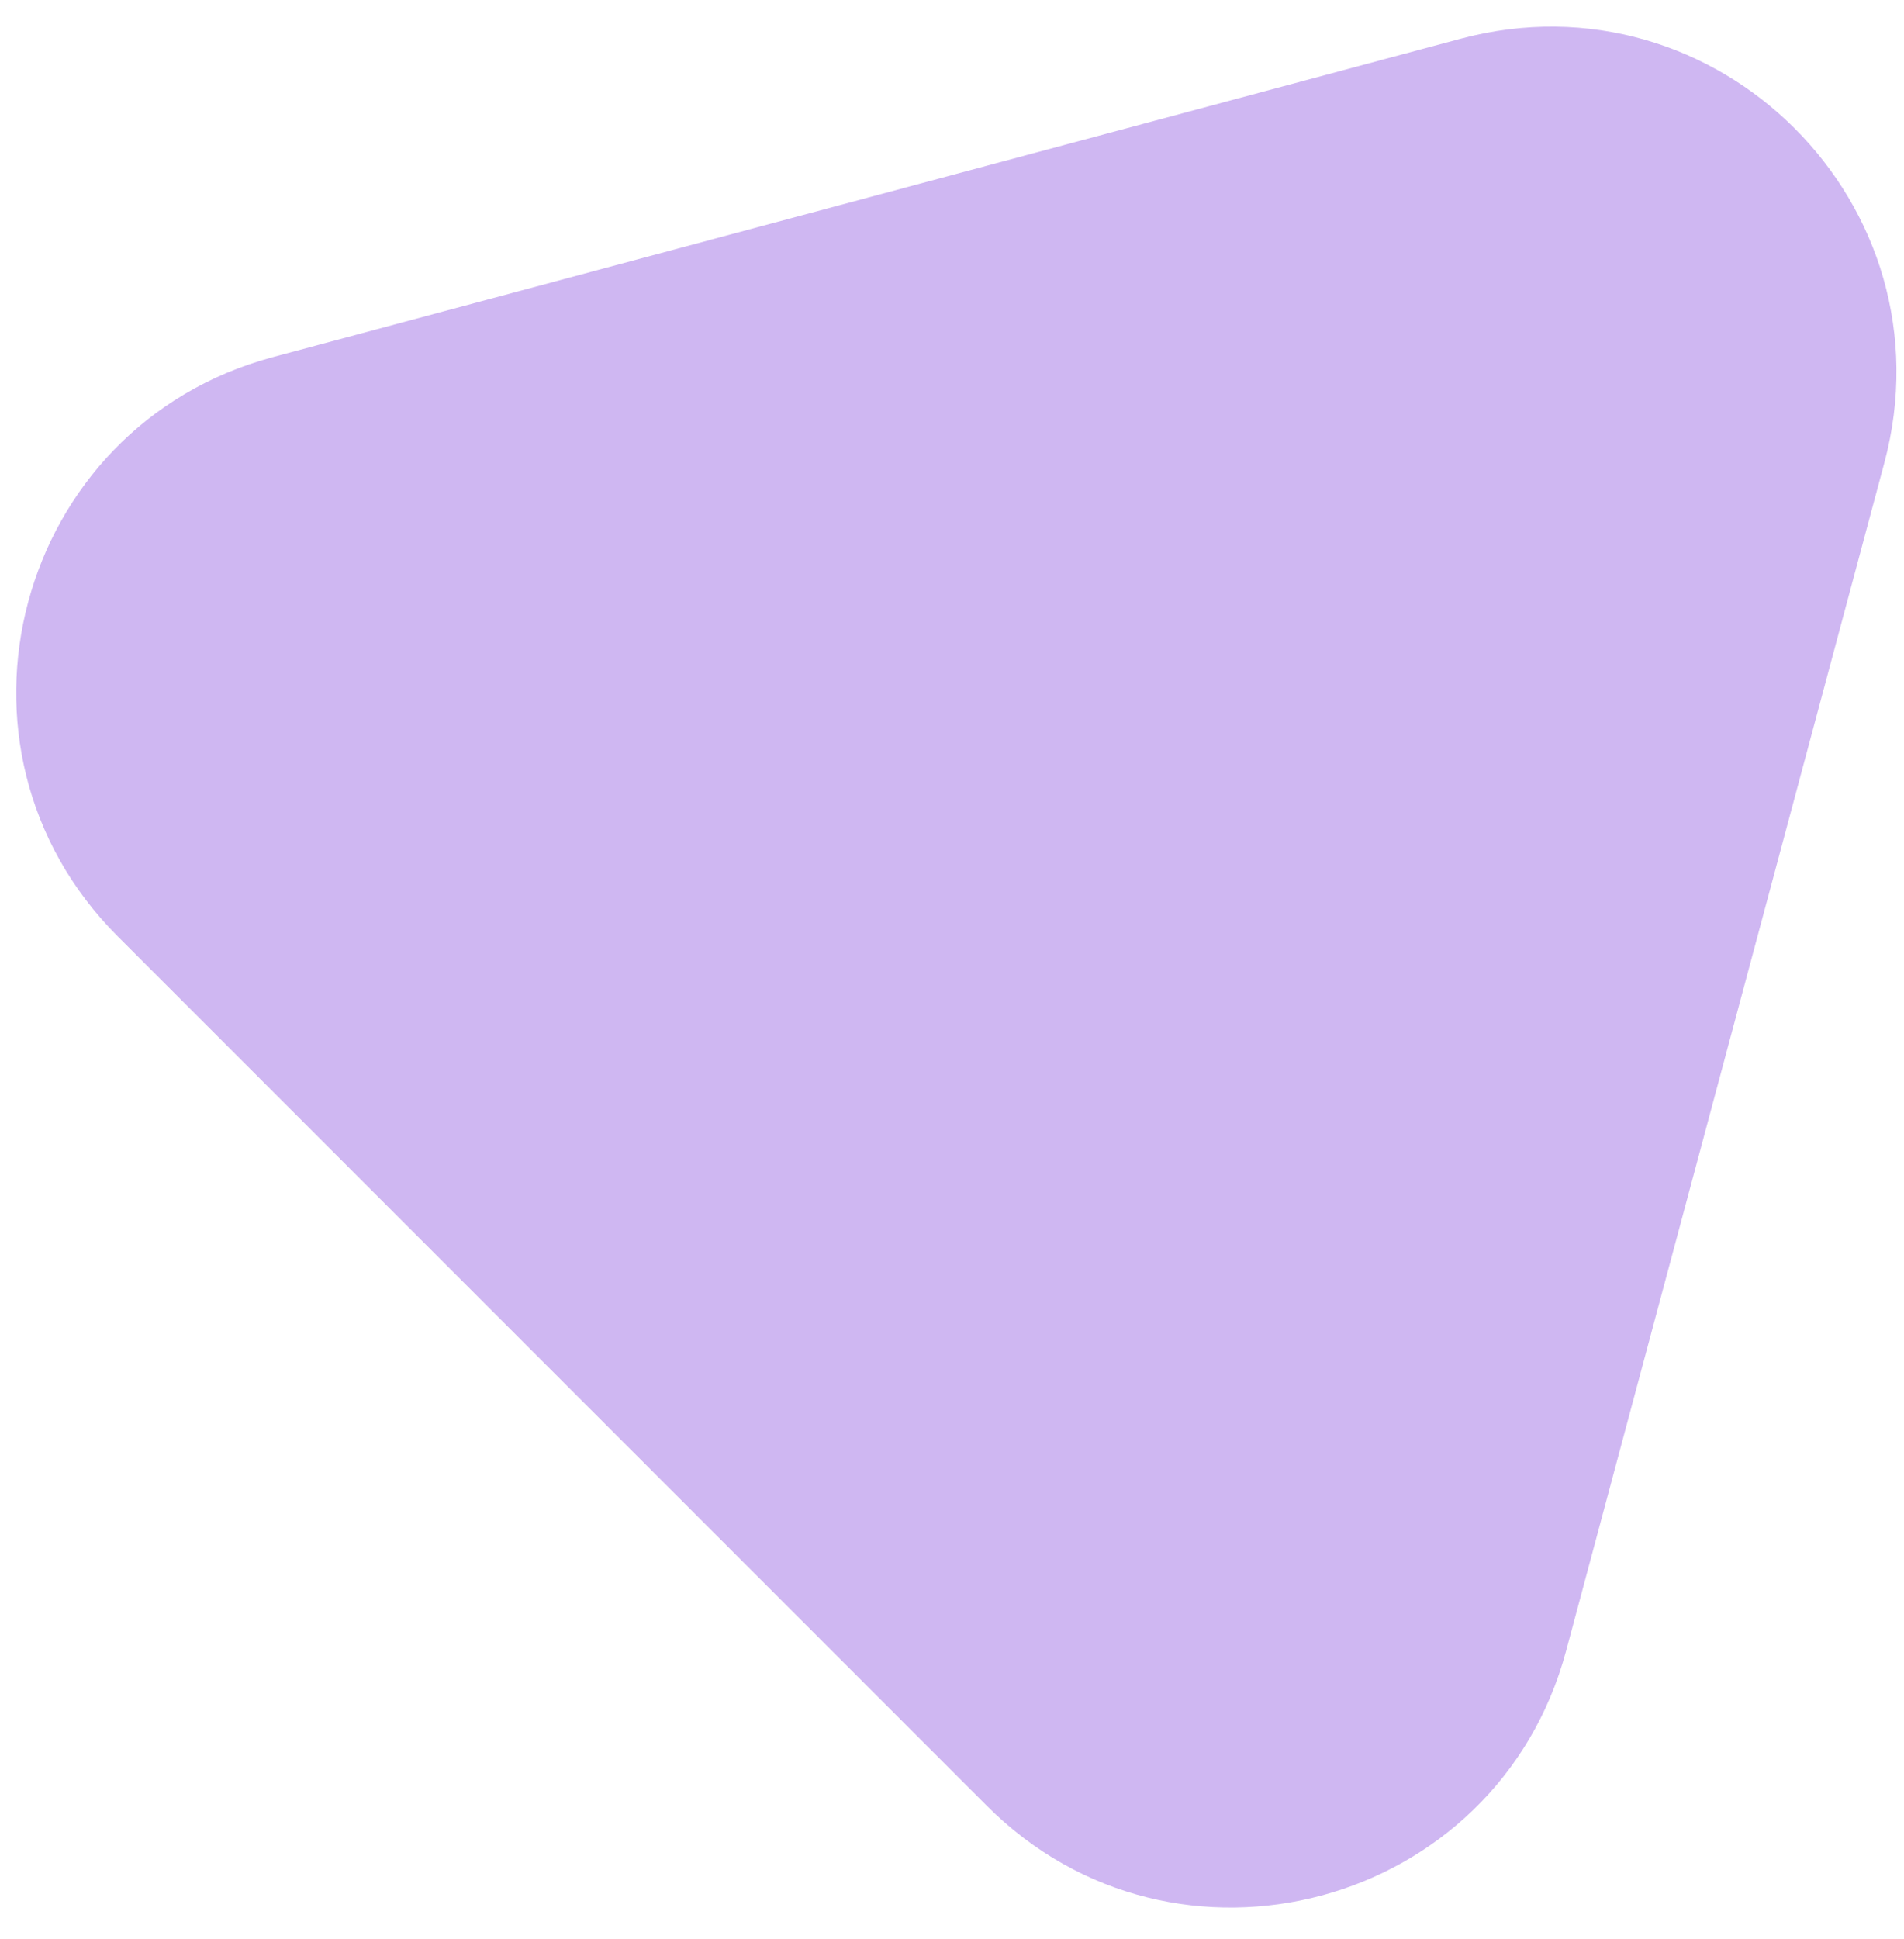 <svg xmlns="http://www.w3.org/2000/svg" width="55" height="56" fill="none">
  <path fill="#CFB7F2" d="M42.183 1.121C49.619-.872 56.423 5.932 54.431 13.368l-9.19 34.297c-1.992 7.436-11.287 9.926-16.73 4.483L3.403 27.041C-2.04 21.598.45 12.303 7.886 10.311L42.183 1.121Z"/>
</svg>